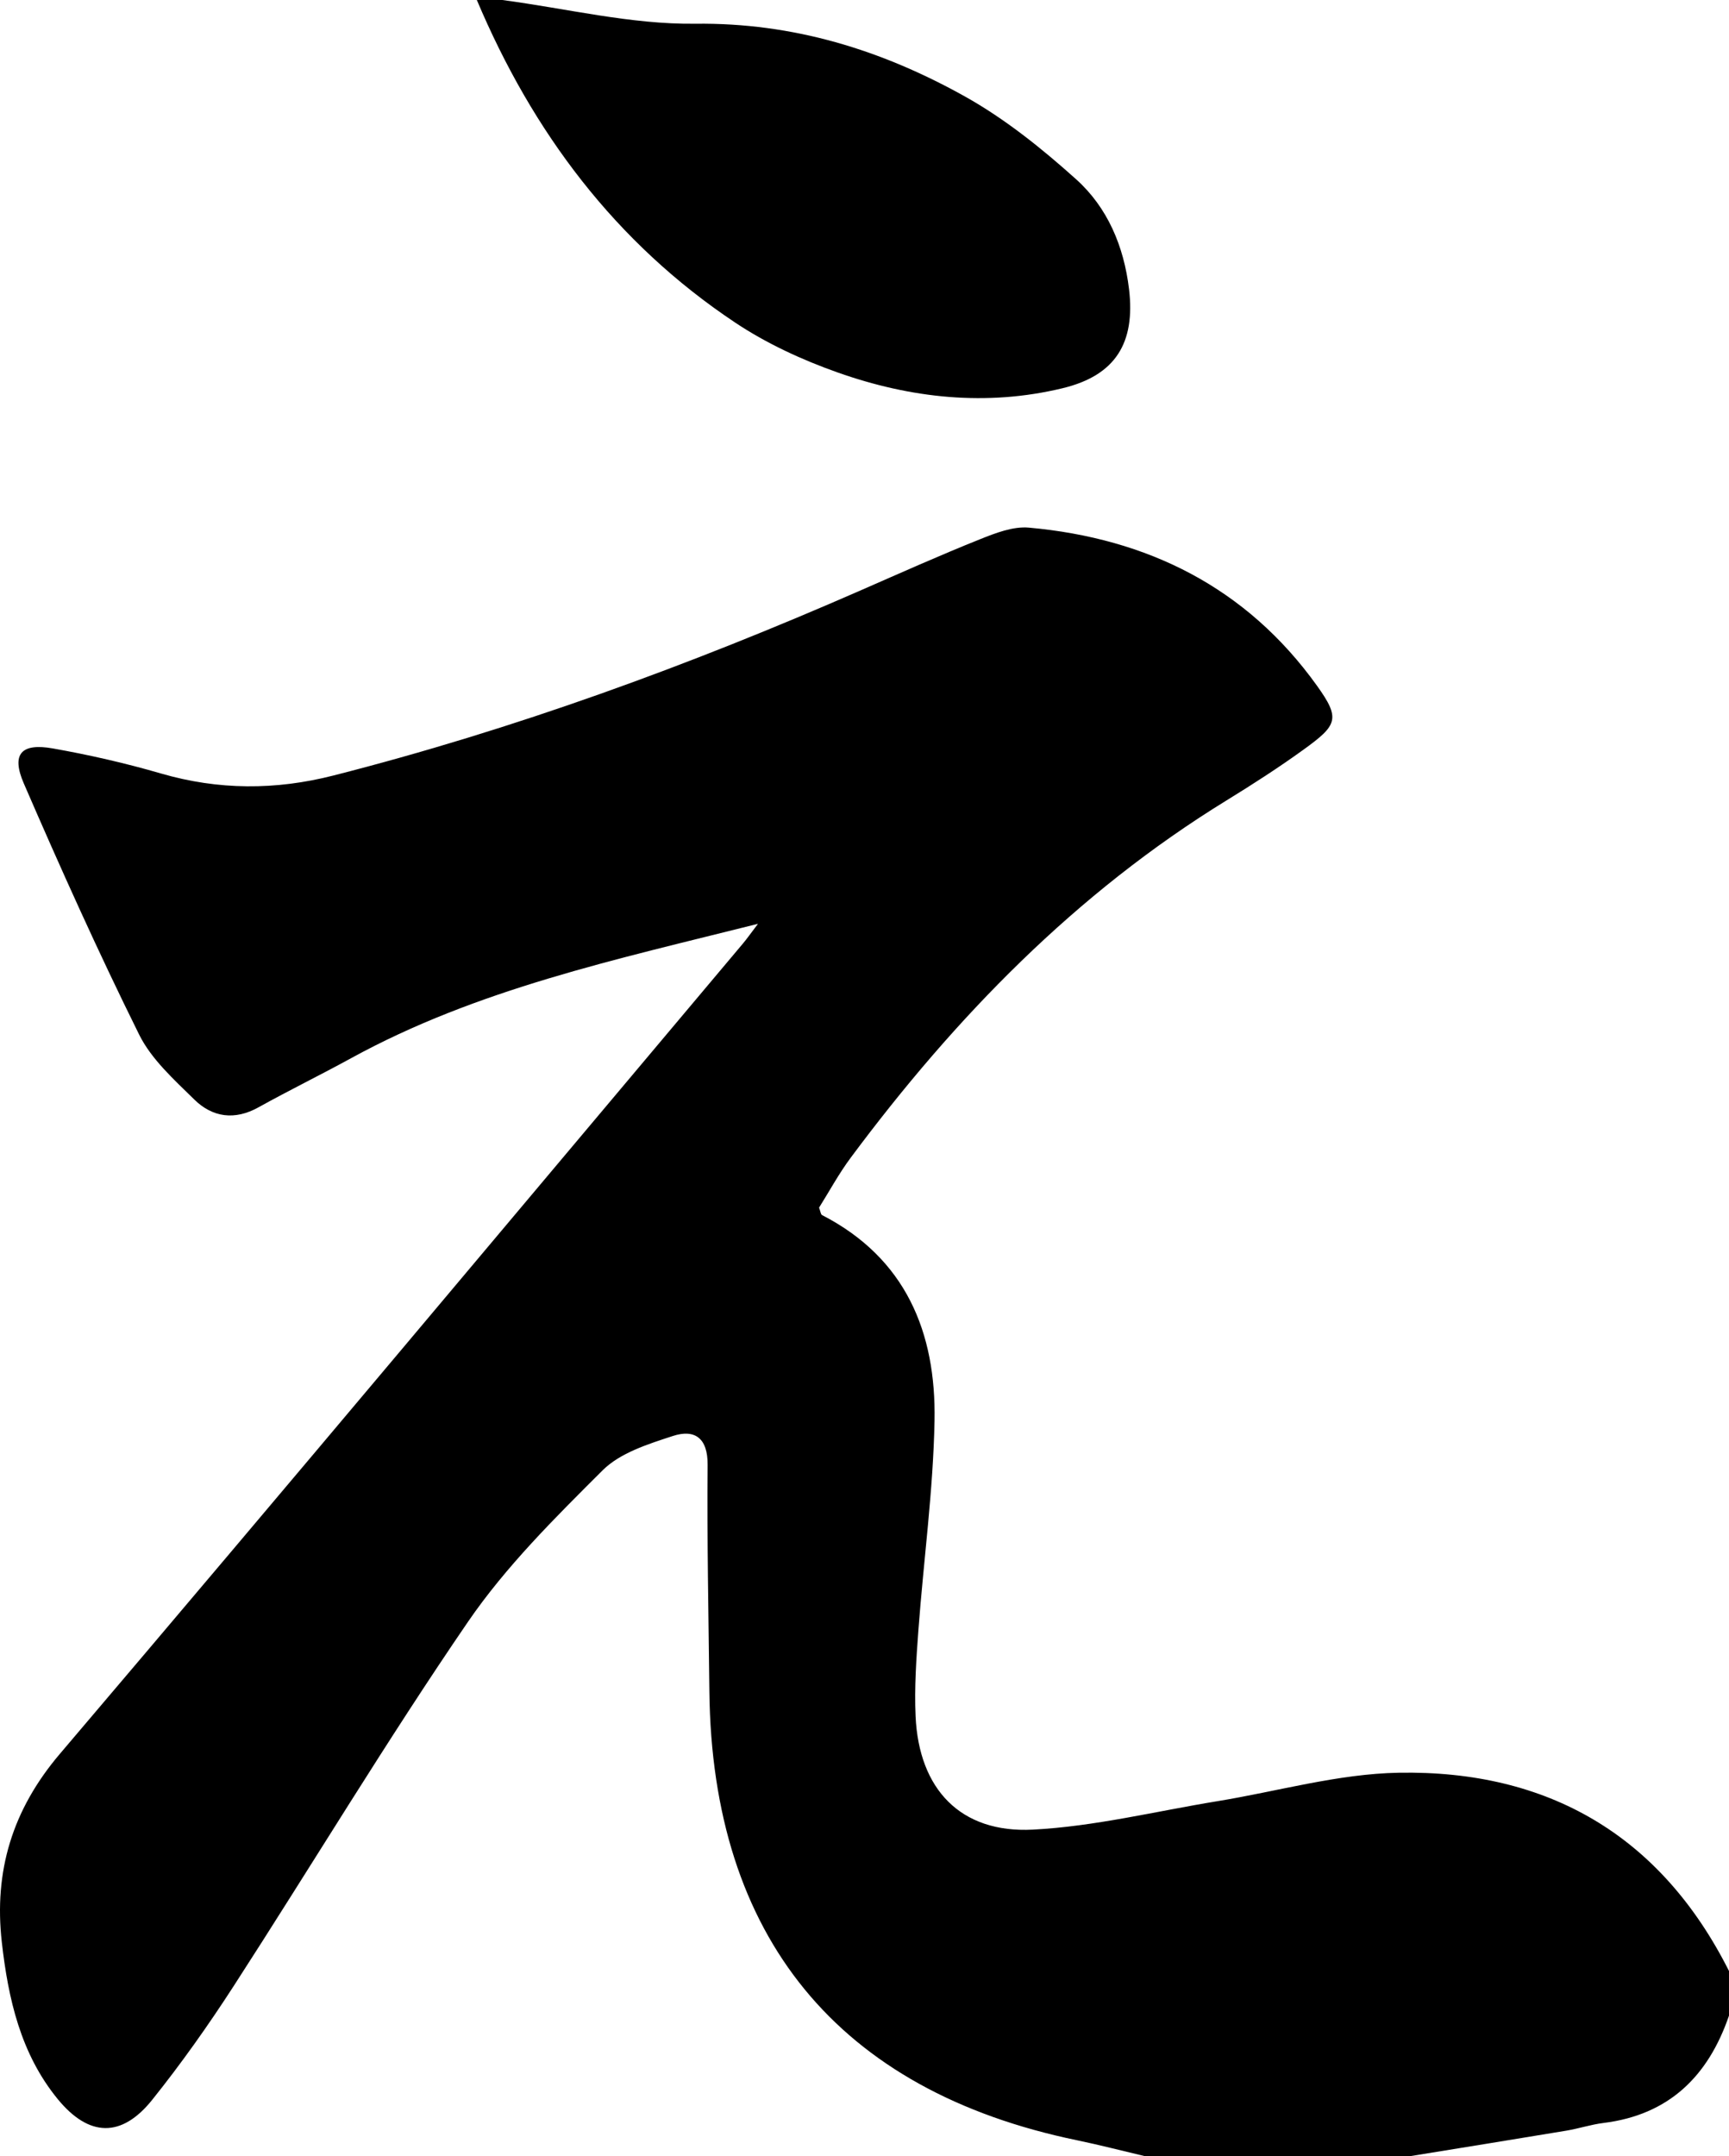 <?xml version="1.0" encoding="utf-8"?>
<!-- Generator: Adobe Illustrator 24.0.1, SVG Export Plug-In . SVG Version: 6.00 Build 0)  -->
<svg version="1.1" xmlns="http://www.w3.org/2000/svg" xmlns:xlink="http://www.w3.org/1999/xlink" x="0px" y="0px"
	 viewBox="0 0 271.093 338" style="enable-background:new 0 0 271.093 338;" xml:space="preserve">
<g id="Layer_1">
	<g>
		<path d="M179.407,338c-3.52-0.829-7.022-1.741-10.562-2.473c-37.421-7.74-57.204-31.883-57.621-70.375
			c-0.128-11.828-0.377-23.658-0.275-35.485c0.037-4.283-2.056-5.658-5.476-4.538
			c-3.869,1.267-8.242,2.636-10.992,5.378c-7.497,7.478-15.166,15.073-21.115,23.761
			c-12.777,18.659-24.44,38.084-36.726,57.087c-3.968,6.138-8.211,12.136-12.776,17.837
			c-4.795,5.988-9.926,5.857-14.818-0.12c-5.811-7.1-7.761-15.733-8.761-24.583
			c-1.257-11.125,1.634-20.751,9.1-29.532c35.886-42.203,71.452-84.681,107.125-127.066
			c0.627-0.745,1.184-1.548,2.337-3.064c-22.348,5.617-44.066,10.252-63.799,21.069
			c-4.805,2.634-9.736,5.039-14.524,7.703c-3.73,2.076-7.214,1.572-10.059-1.224
			c-3.176-3.121-6.725-6.3-8.65-10.184c-6.411-12.93-12.34-26.111-18.078-39.36
			c-2.003-4.624-0.413-6.374,4.537-5.499c5.71,1.01,11.397,2.31,16.966,3.929
			c9.029,2.625,17.973,2.629,27.034,0.319c28.386-7.235,55.791-17.266,82.608-28.997
			c6.235-2.728,12.45-5.511,18.766-8.04c2.433-0.974,5.185-2.049,7.679-1.825
			c18.581,1.674,34.112,9.364,45.161,24.778c3.712,5.178,3.23,6.173-2.114,10.032
			c-3.902,2.818-7.962,5.433-12.064,7.954c-23.588,14.499-42.506,33.937-58.924,56.013
			c-1.873,2.518-3.379,5.311-4.963,7.828c0.224,0.585,0.255,1.055,0.469,1.166
			c13.13,6.759,17.896,18.397,17.635,32.247c-0.206,10.962-1.719,21.895-2.53,32.85
			c-0.331,4.478-0.643,8.994-0.441,13.468c0.518,11.447,7.048,18.366,18.403,17.779
			c9.691-0.501,19.288-2.883,28.922-4.458c9.472-1.548,18.918-4.289,28.412-4.461
			c23.354-0.424,41.064,9.764,51.8,31.082c0,2.333,0,4.667,0,7
			c-3.257,9.499-9.411,15.557-19.683,16.826c-1.955,0.241-3.859,0.878-5.808,1.203
			c-8.109,1.351-16.225,2.652-24.339,3.972C207.311,338,193.359,338,179.407,338z"/>
		<path d="M78.751,0c10.089,1.332,20.192,3.844,30.263,3.723c15.374-0.186,29.204,4.11,42.237,11.378
			c6.295,3.511,12.088,8.163,17.477,13.006c4.921,4.421,7.489,10.509,8.293,17.202
			c1.014,8.451-2.116,13.546-10.4,15.549c-11.944,2.887-23.816,1.588-35.266-2.459
			c-5.585-1.974-11.142-4.534-16.062-7.81C96.497,38.075,83.505,20.711,74.764,0
			C76.093,0,77.422,0,78.751,0z"/>
	</g>
</g>
<g id="Layer_2">
</g>
<g id="Layer_3">
</g>
<g id="Layer_4">
</g>
</svg>
